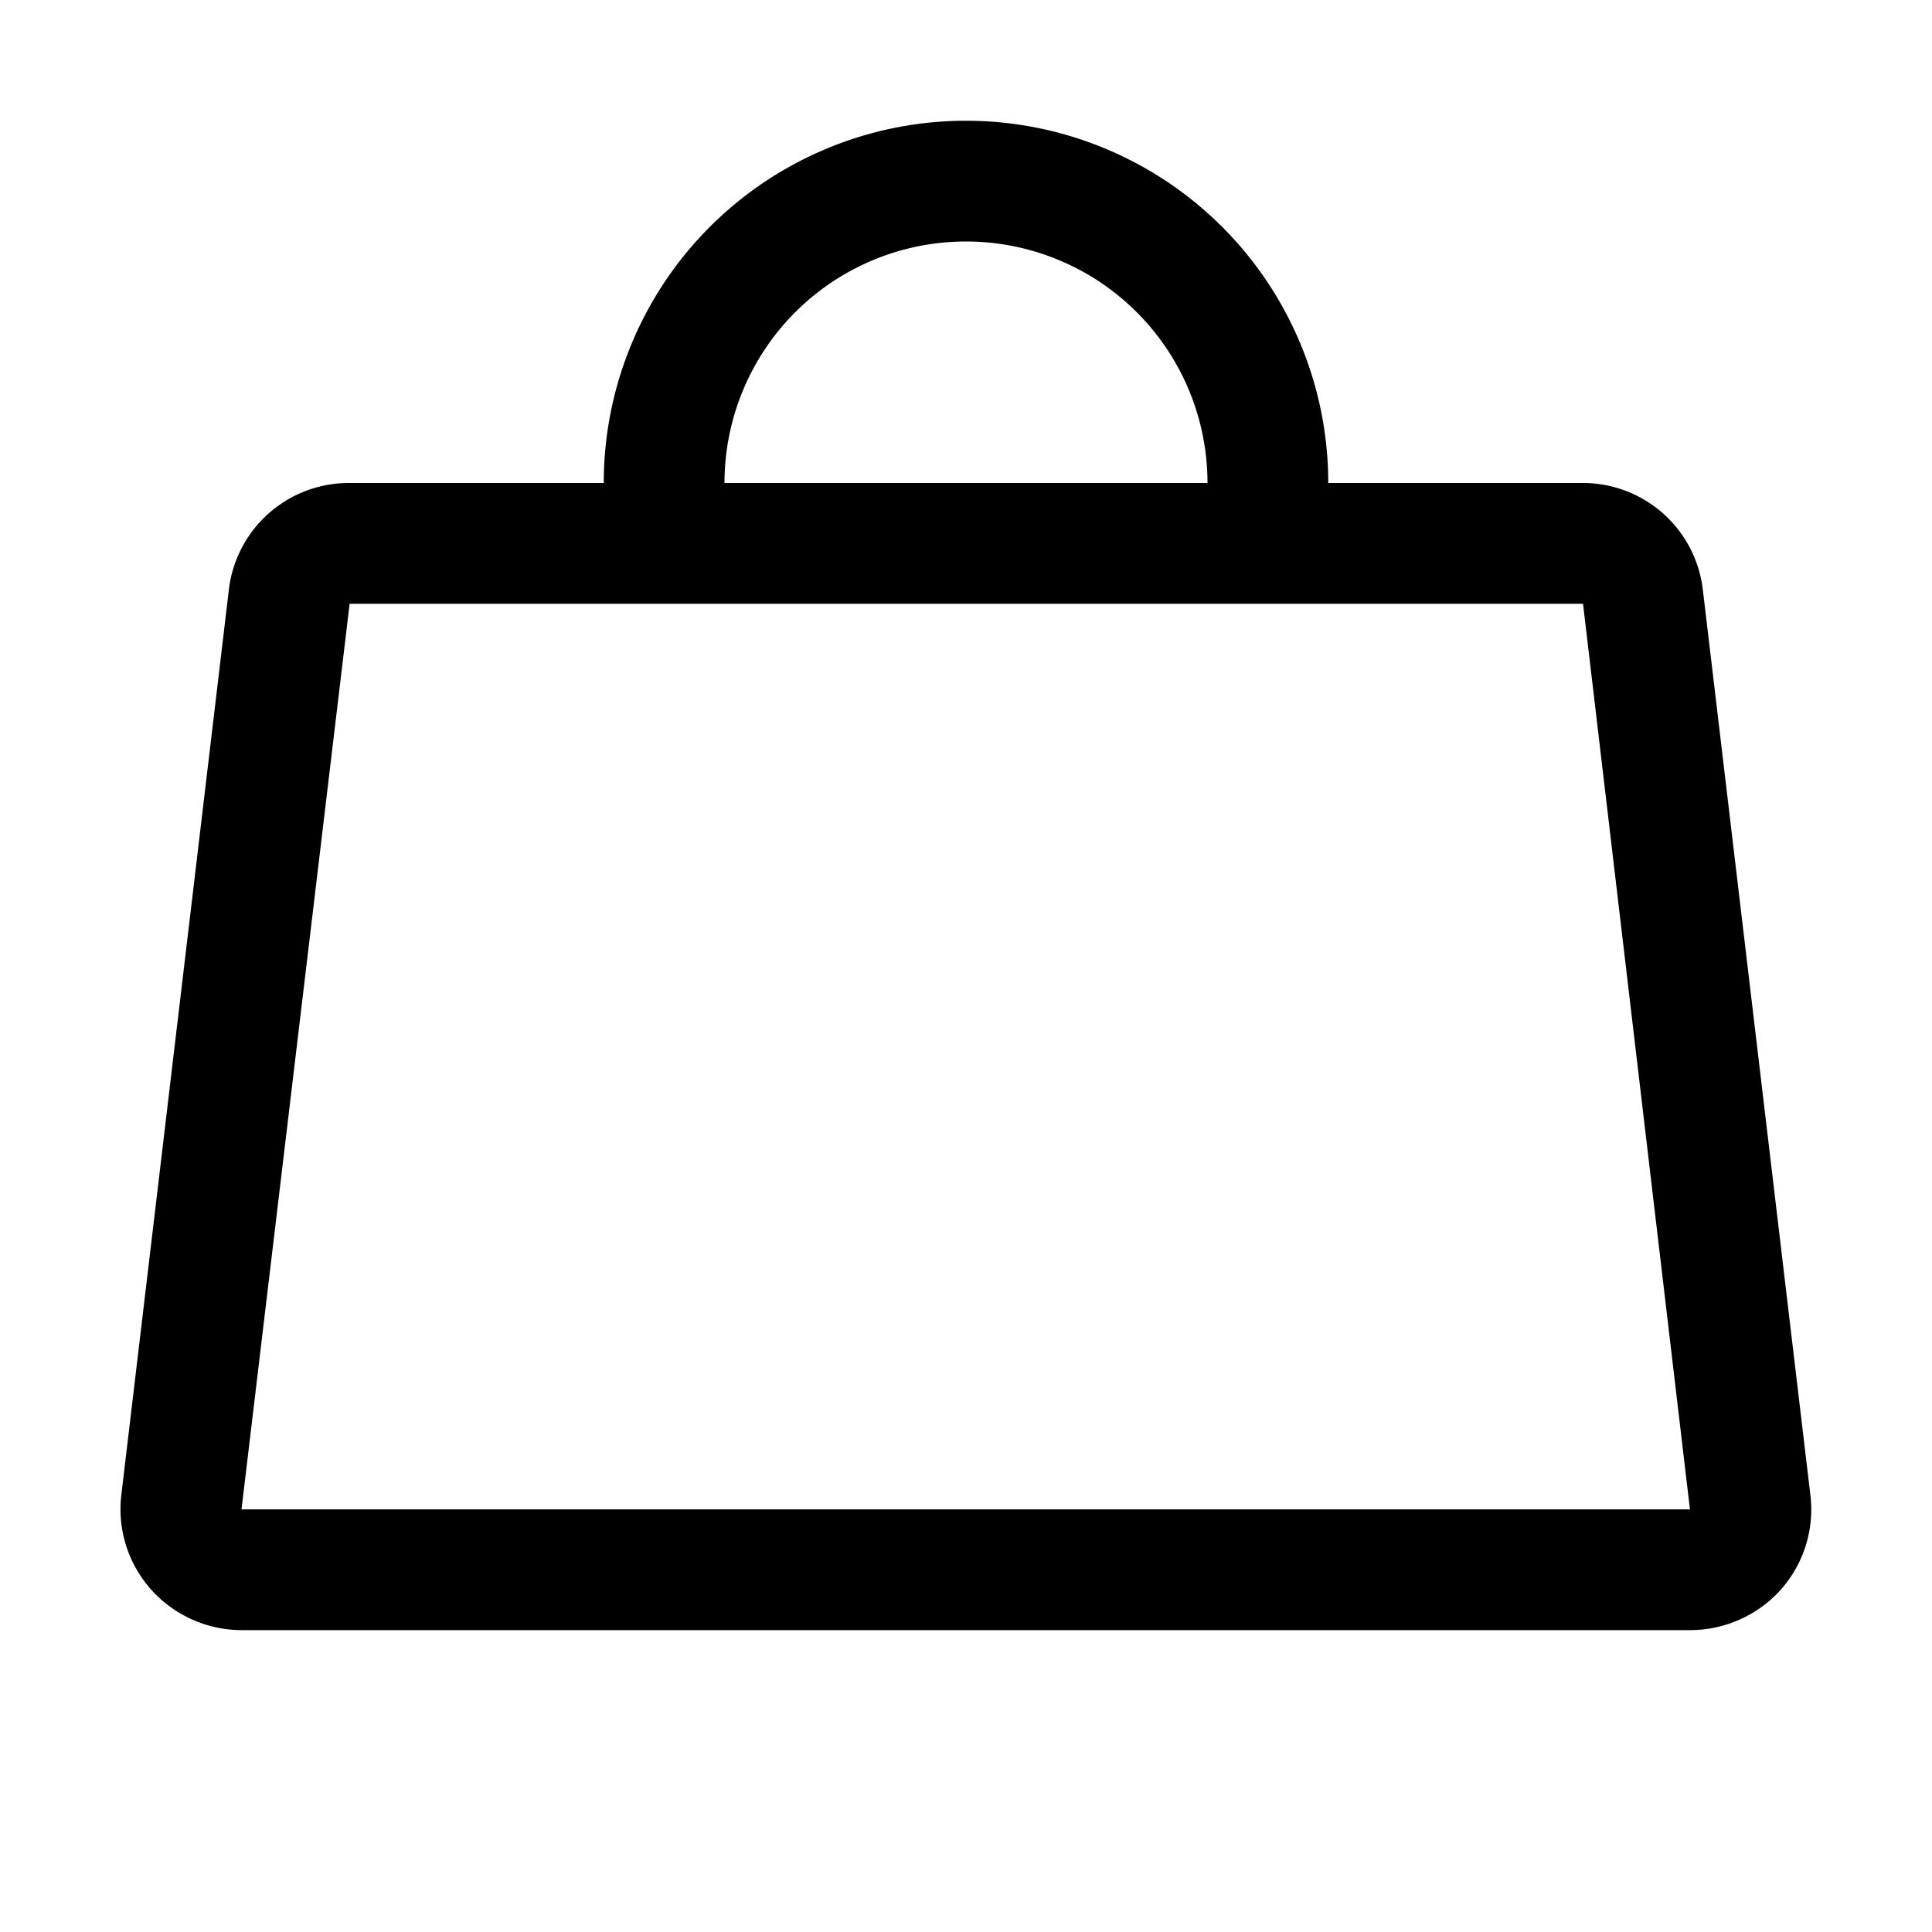 <svg xmlns="http://www.w3.org/2000/svg" fill="none" viewBox="0 0 32 32">
  <path fill="#000" d="m29.986 24.765-1.782-15a2 2 0 0 0-2-1.765H22a6 6 0 1 0-12 0H5.791a2 2 0 0 0-2 1.765l-1.782 15a2 2 0 0 0 1.169 2.057c.258.117.539.177.822.178h23.99a2.02 2.02 0 0 0 1.51-.675 2 2 0 0 0 .486-1.56M16 4a4 4 0 0 1 4 4h-8a4 4 0 0 1 4-4M4 25l1.791-15H26.22l1.771 15z"/>
</svg>
